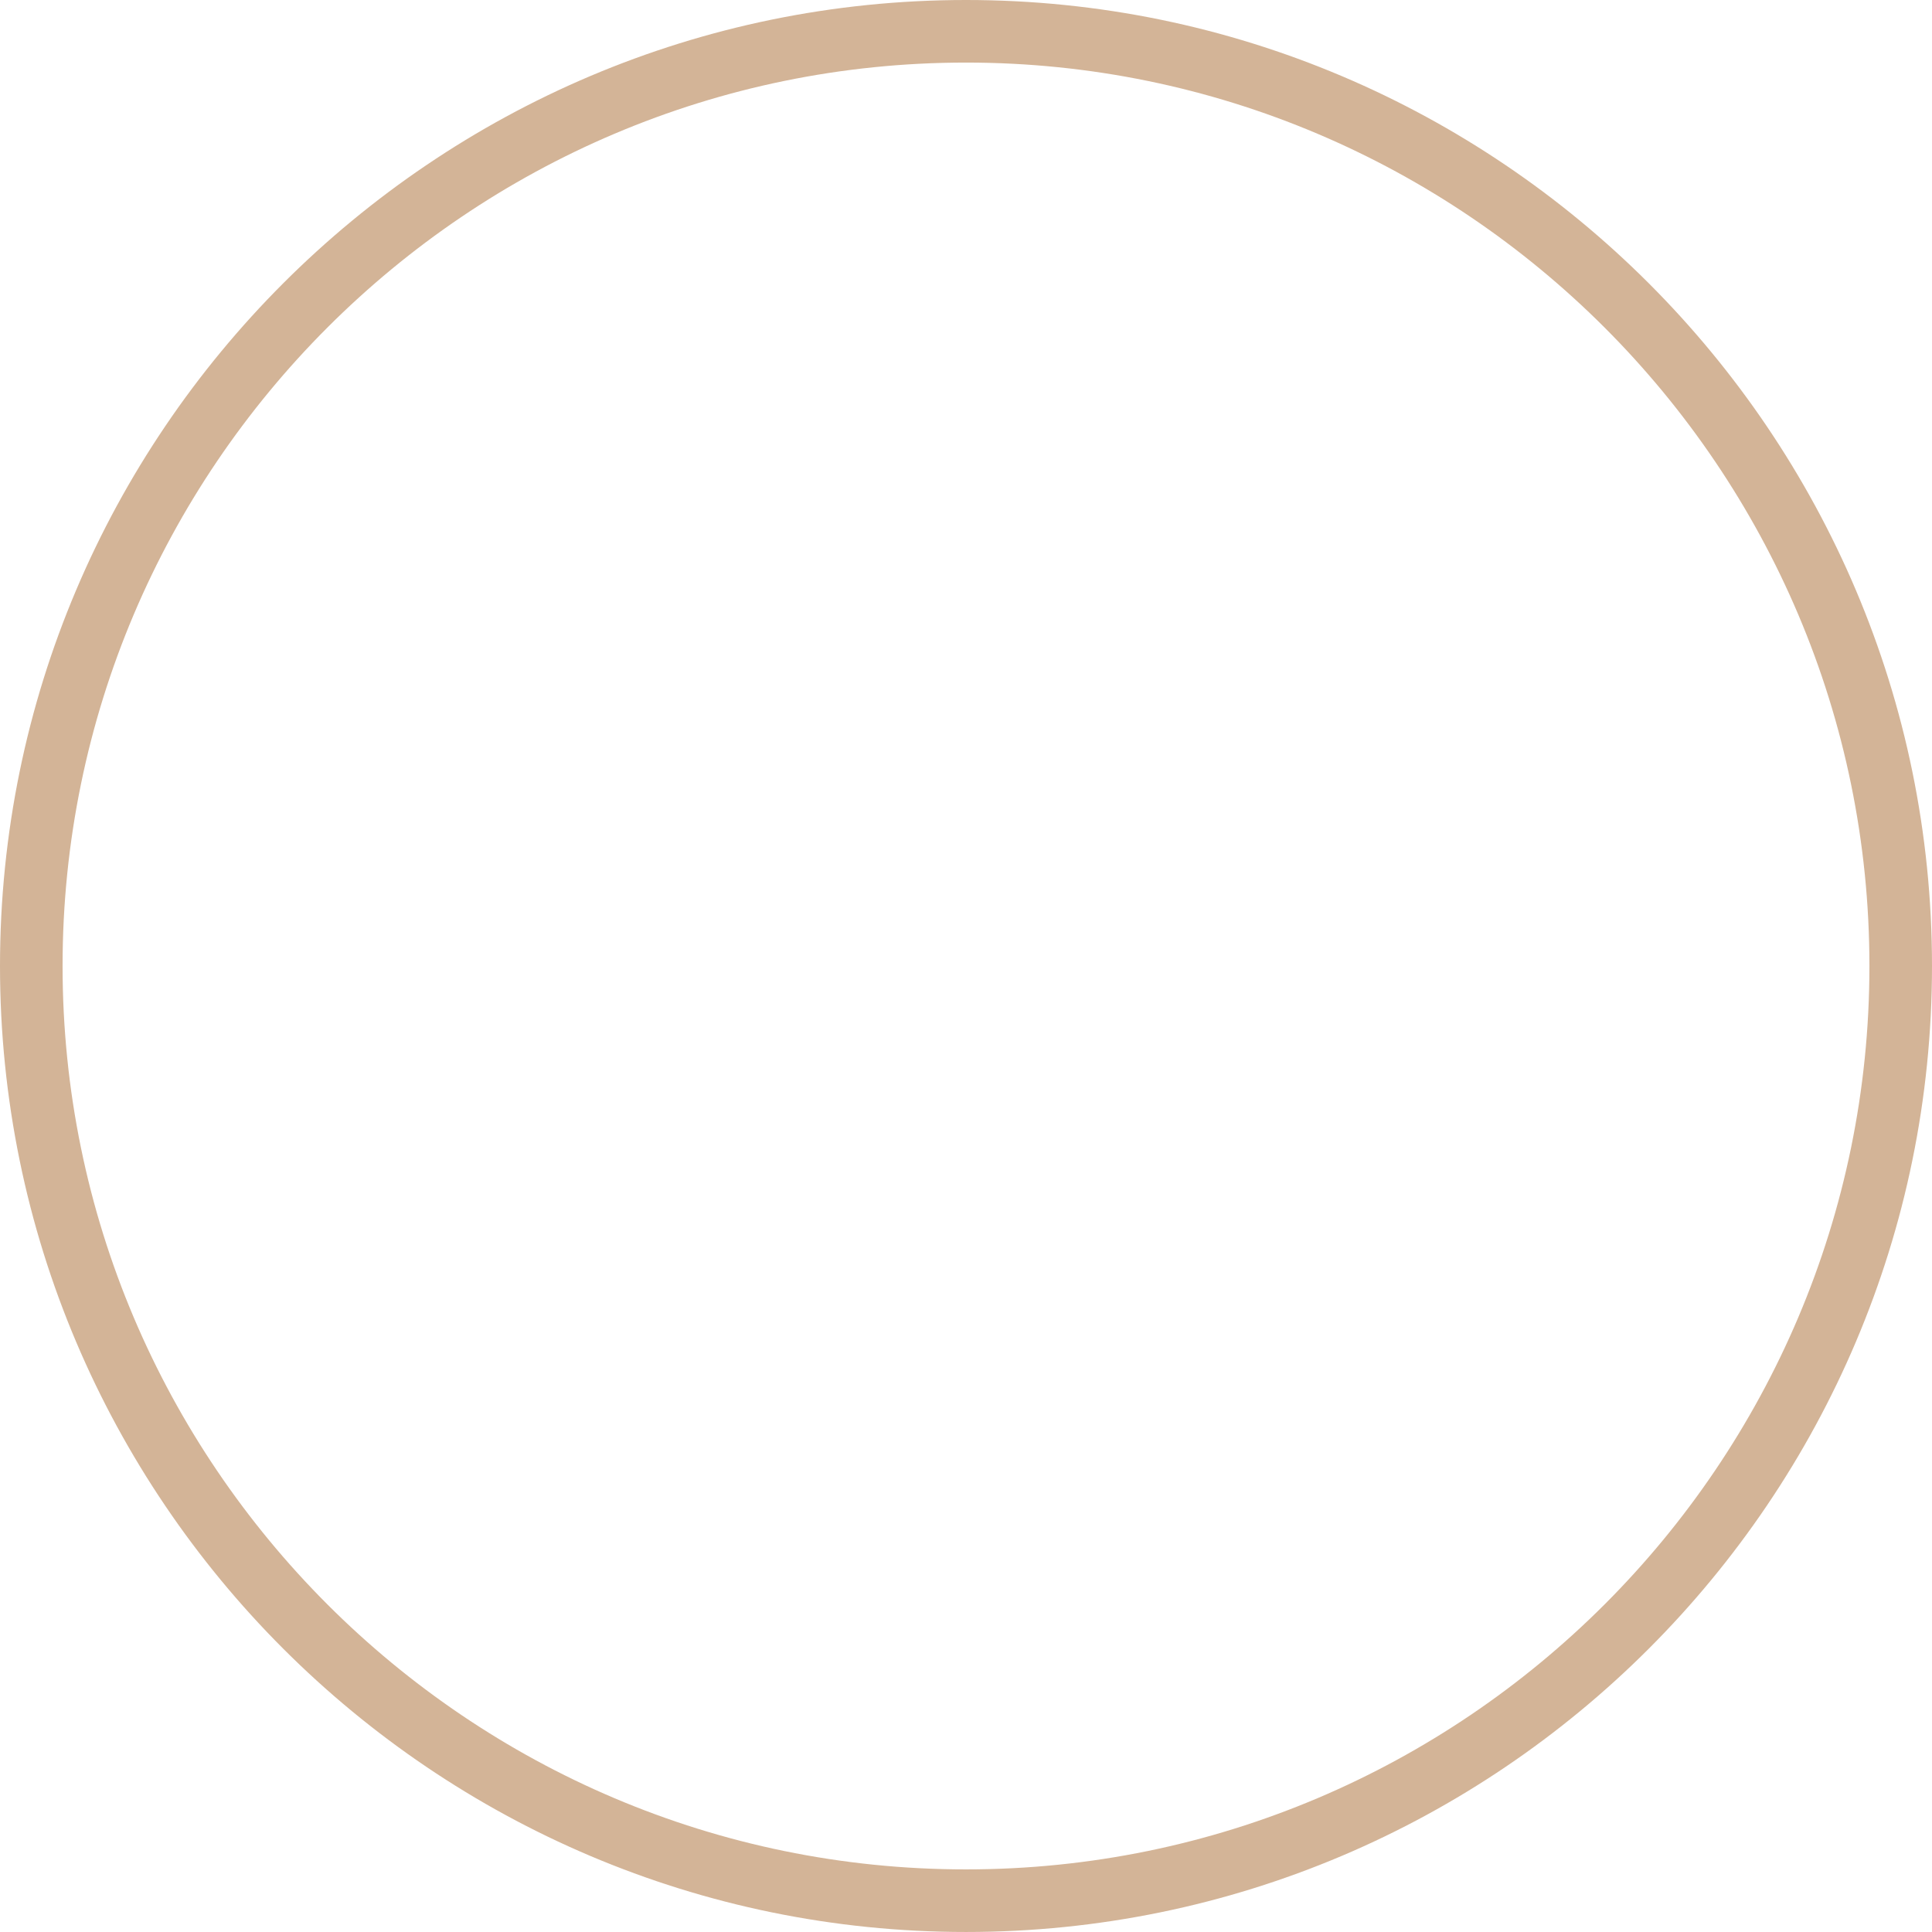 <svg version="1.1" id="图层_1" x="0px" y="0px" width="134.958px" height="134.957px" viewBox="0 0 134.958 134.957" enable-background="new 0 0 134.958 134.957" xml:space="preserve" xmlns="http://www.w3.org/2000/svg" xmlns:xlink="http://www.w3.org/1999/xlink" xmlns:xml="http://www.w3.org/XML/1998/namespace">
  <path fill="#D3B497" d="M67.479,134.957C30.271,134.957,0,104.687,0,67.479C0,30.27,30.271,0,67.479,0
	c37.208,0,67.479,30.27,67.479,67.479C134.958,104.687,104.687,134.957,67.479,134.957z M67.479,4.371
	c-34.798,0-63.108,28.31-63.108,63.107s28.31,63.107,63.108,63.107c34.797,0,63.108-28.31,63.108-63.107S102.276,4.371,67.479,4.371
	z" class="color c1"/>
</svg>